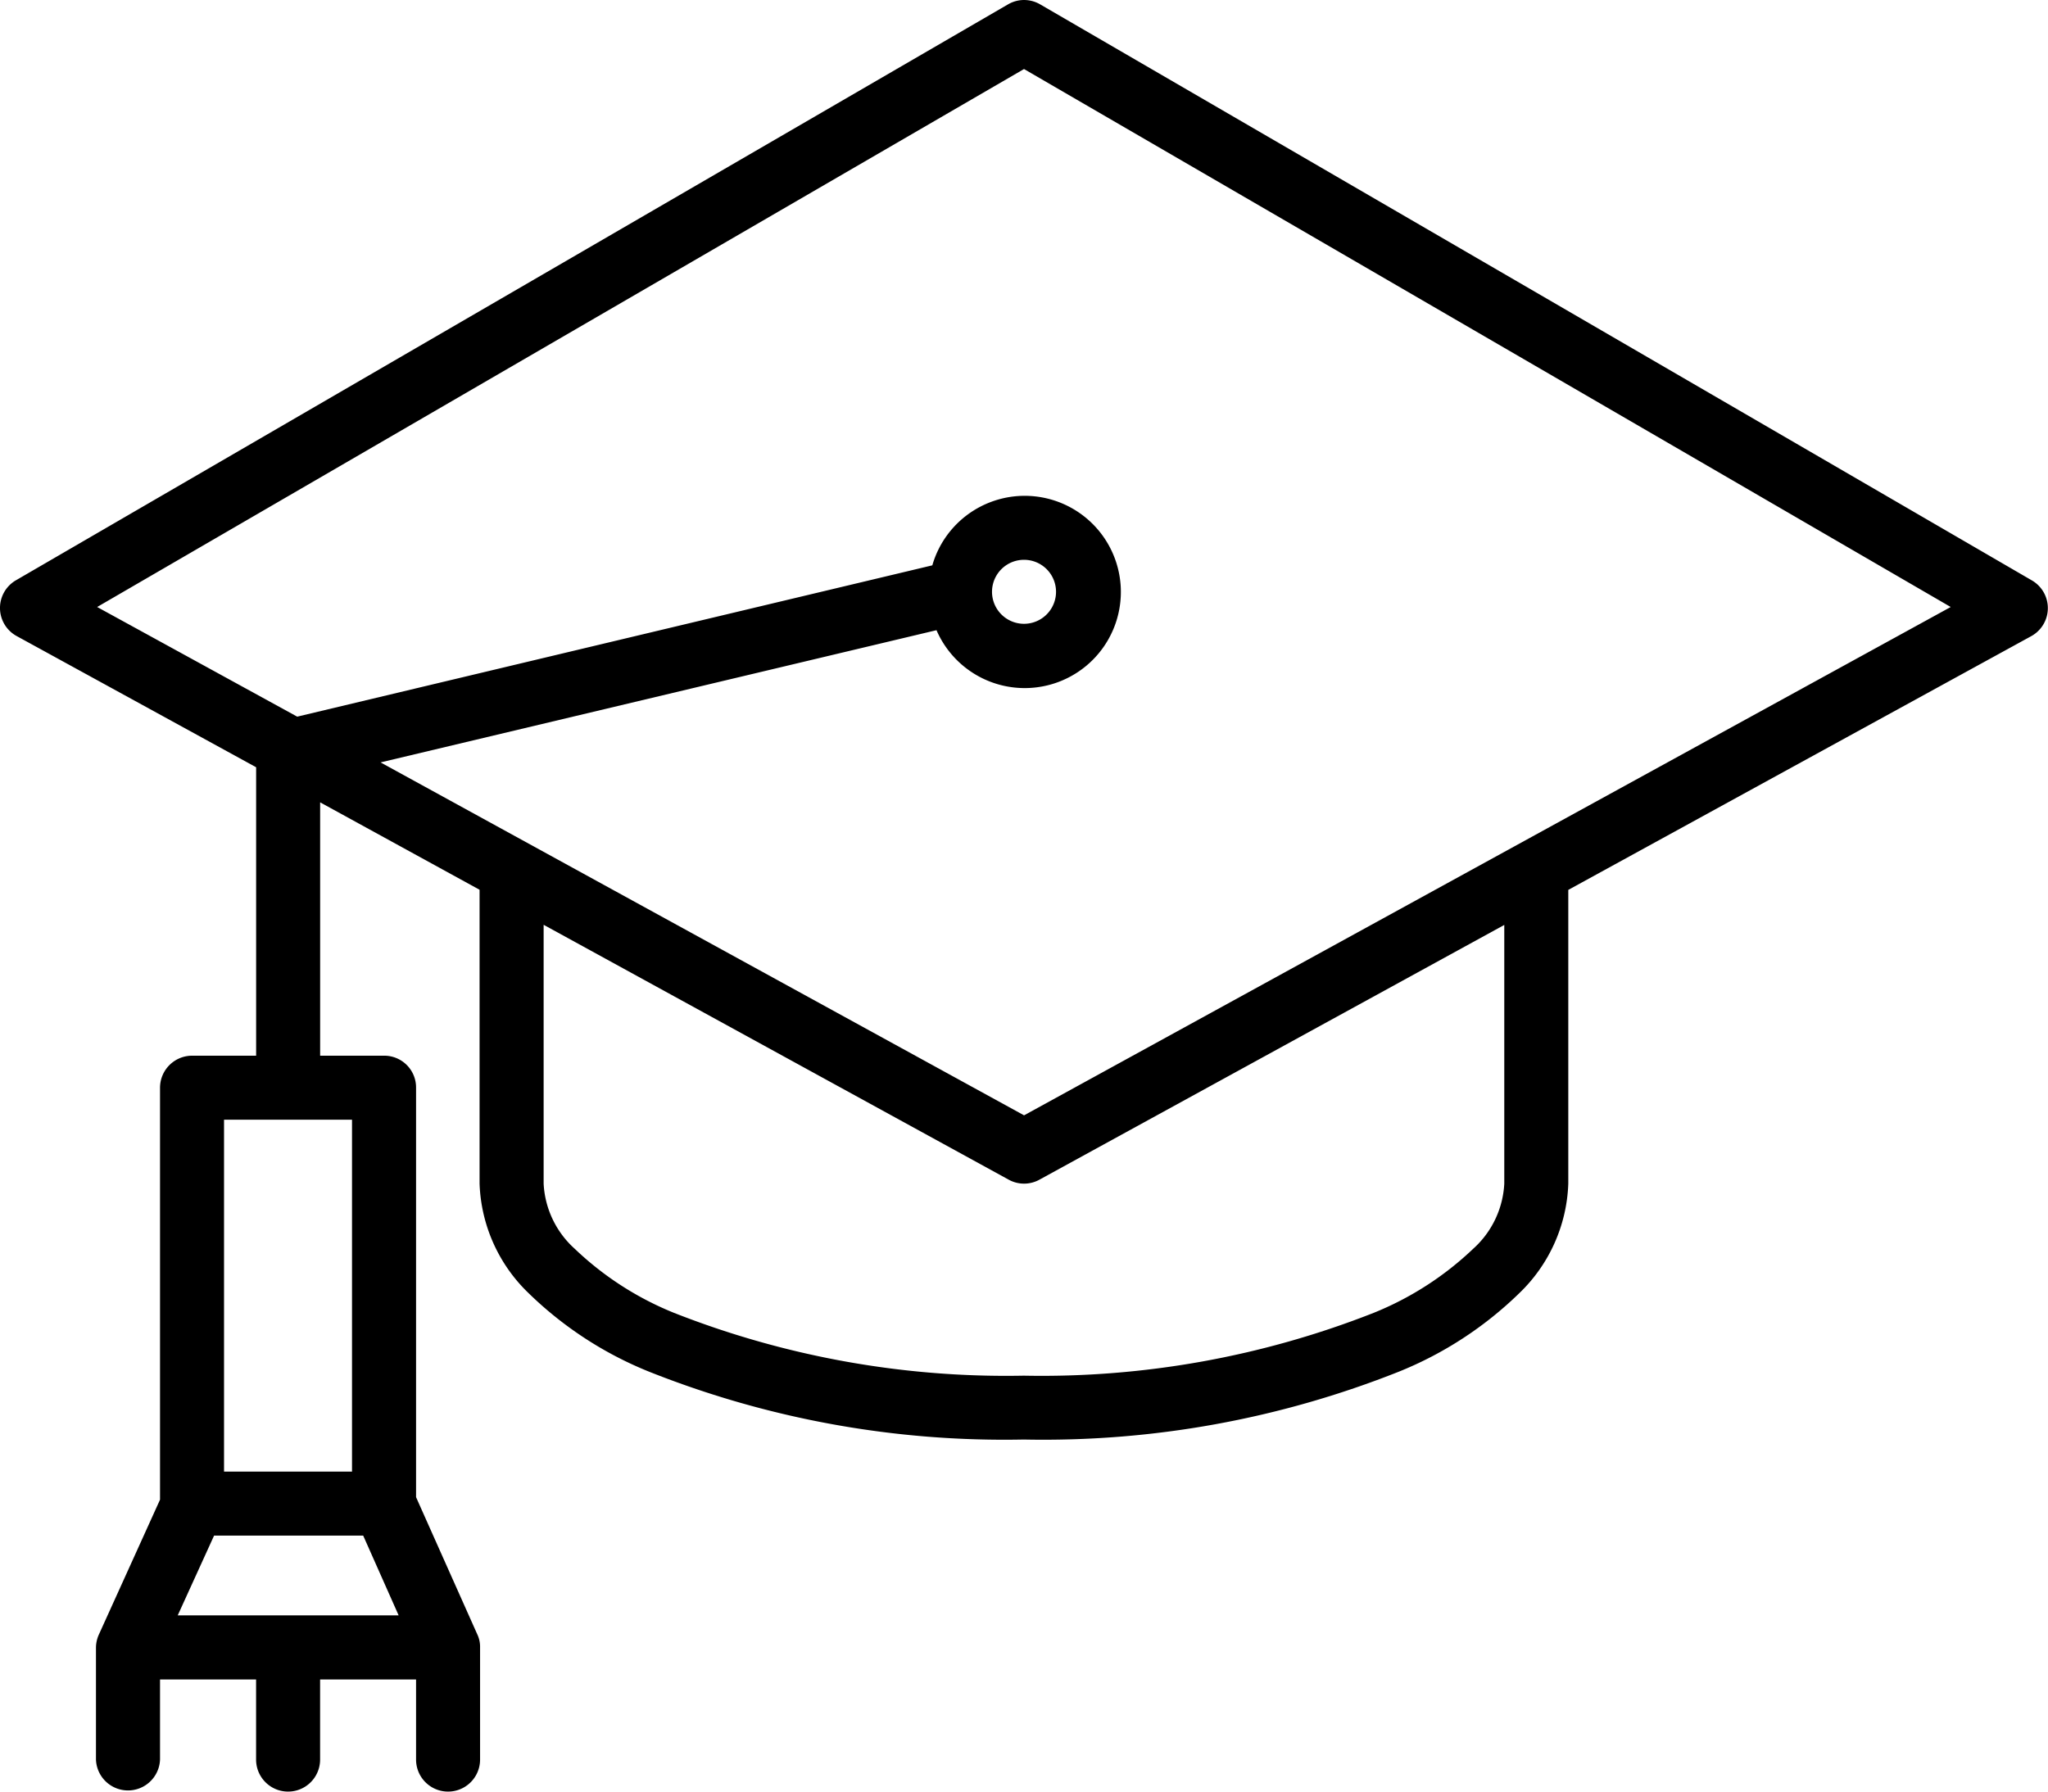 <svg xmlns="http://www.w3.org/2000/svg" width="45.113" height="39.474" viewBox="0 0 45.113 39.474">
  <path id="graduation-cap" d="M22.505,1.06a.705.705,0,0,0-.3.094L.35,13.844a.705.705,0,0,0,.017,1.228l5.275,2.891v6.355H4.233a.707.707,0,0,0-.708.708V34.1L2.183,37.061a.711.711,0,0,0-.069.289v2.477a.706.706,0,0,0,1.411,0V38.061H5.641v1.766a.7.7,0,1,0,1.41,0V38.061H9.165v1.766a.7.7,0,1,0,1.41,0V37.35a.63.63,0,0,0-.062-.284L9.165,34.045V25.026a.7.7,0,0,0-.7-.708H7.052V18.736l3.512,1.926v6.476a3.513,3.513,0,0,0,1.083,2.415,8.175,8.175,0,0,0,2.638,1.722,21.155,21.155,0,0,0,8.267,1.5,21.191,21.191,0,0,0,8.274-1.5,8.175,8.175,0,0,0,2.638-1.722,3.511,3.511,0,0,0,1.082-2.415V20.665l10.2-5.592a.705.705,0,0,0,.01-1.228L22.912,1.154a.706.706,0,0,0-.406-.094Zm.052,1.519L42.97,14.432l-20.412,11.2L8.383,17.856l12.246-2.913a2.118,2.118,0,1,0-.092-1.429L6.547,16.848,2.14,14.432Zm0,10.813a.7.7,0,0,1,0,1.41.7.7,0,1,1,0-1.41ZM11.975,21.434,22.22,27.05a.7.7,0,0,0,.676,0l10.24-5.613v5.7a2.07,2.07,0,0,1-.687,1.437,6.937,6.937,0,0,1-2.19,1.41,19.975,19.975,0,0,1-7.707,1.384,19.967,19.967,0,0,1-7.705-1.384,6.9,6.9,0,0,1-2.185-1.41,2.07,2.07,0,0,1-.687-1.437Zm-7.04,4.294H7.754v7.754H4.935Zm-.219,9.163H8l.781,1.758H3.915Z" transform="translate(0 -1.058)"/>
</svg>